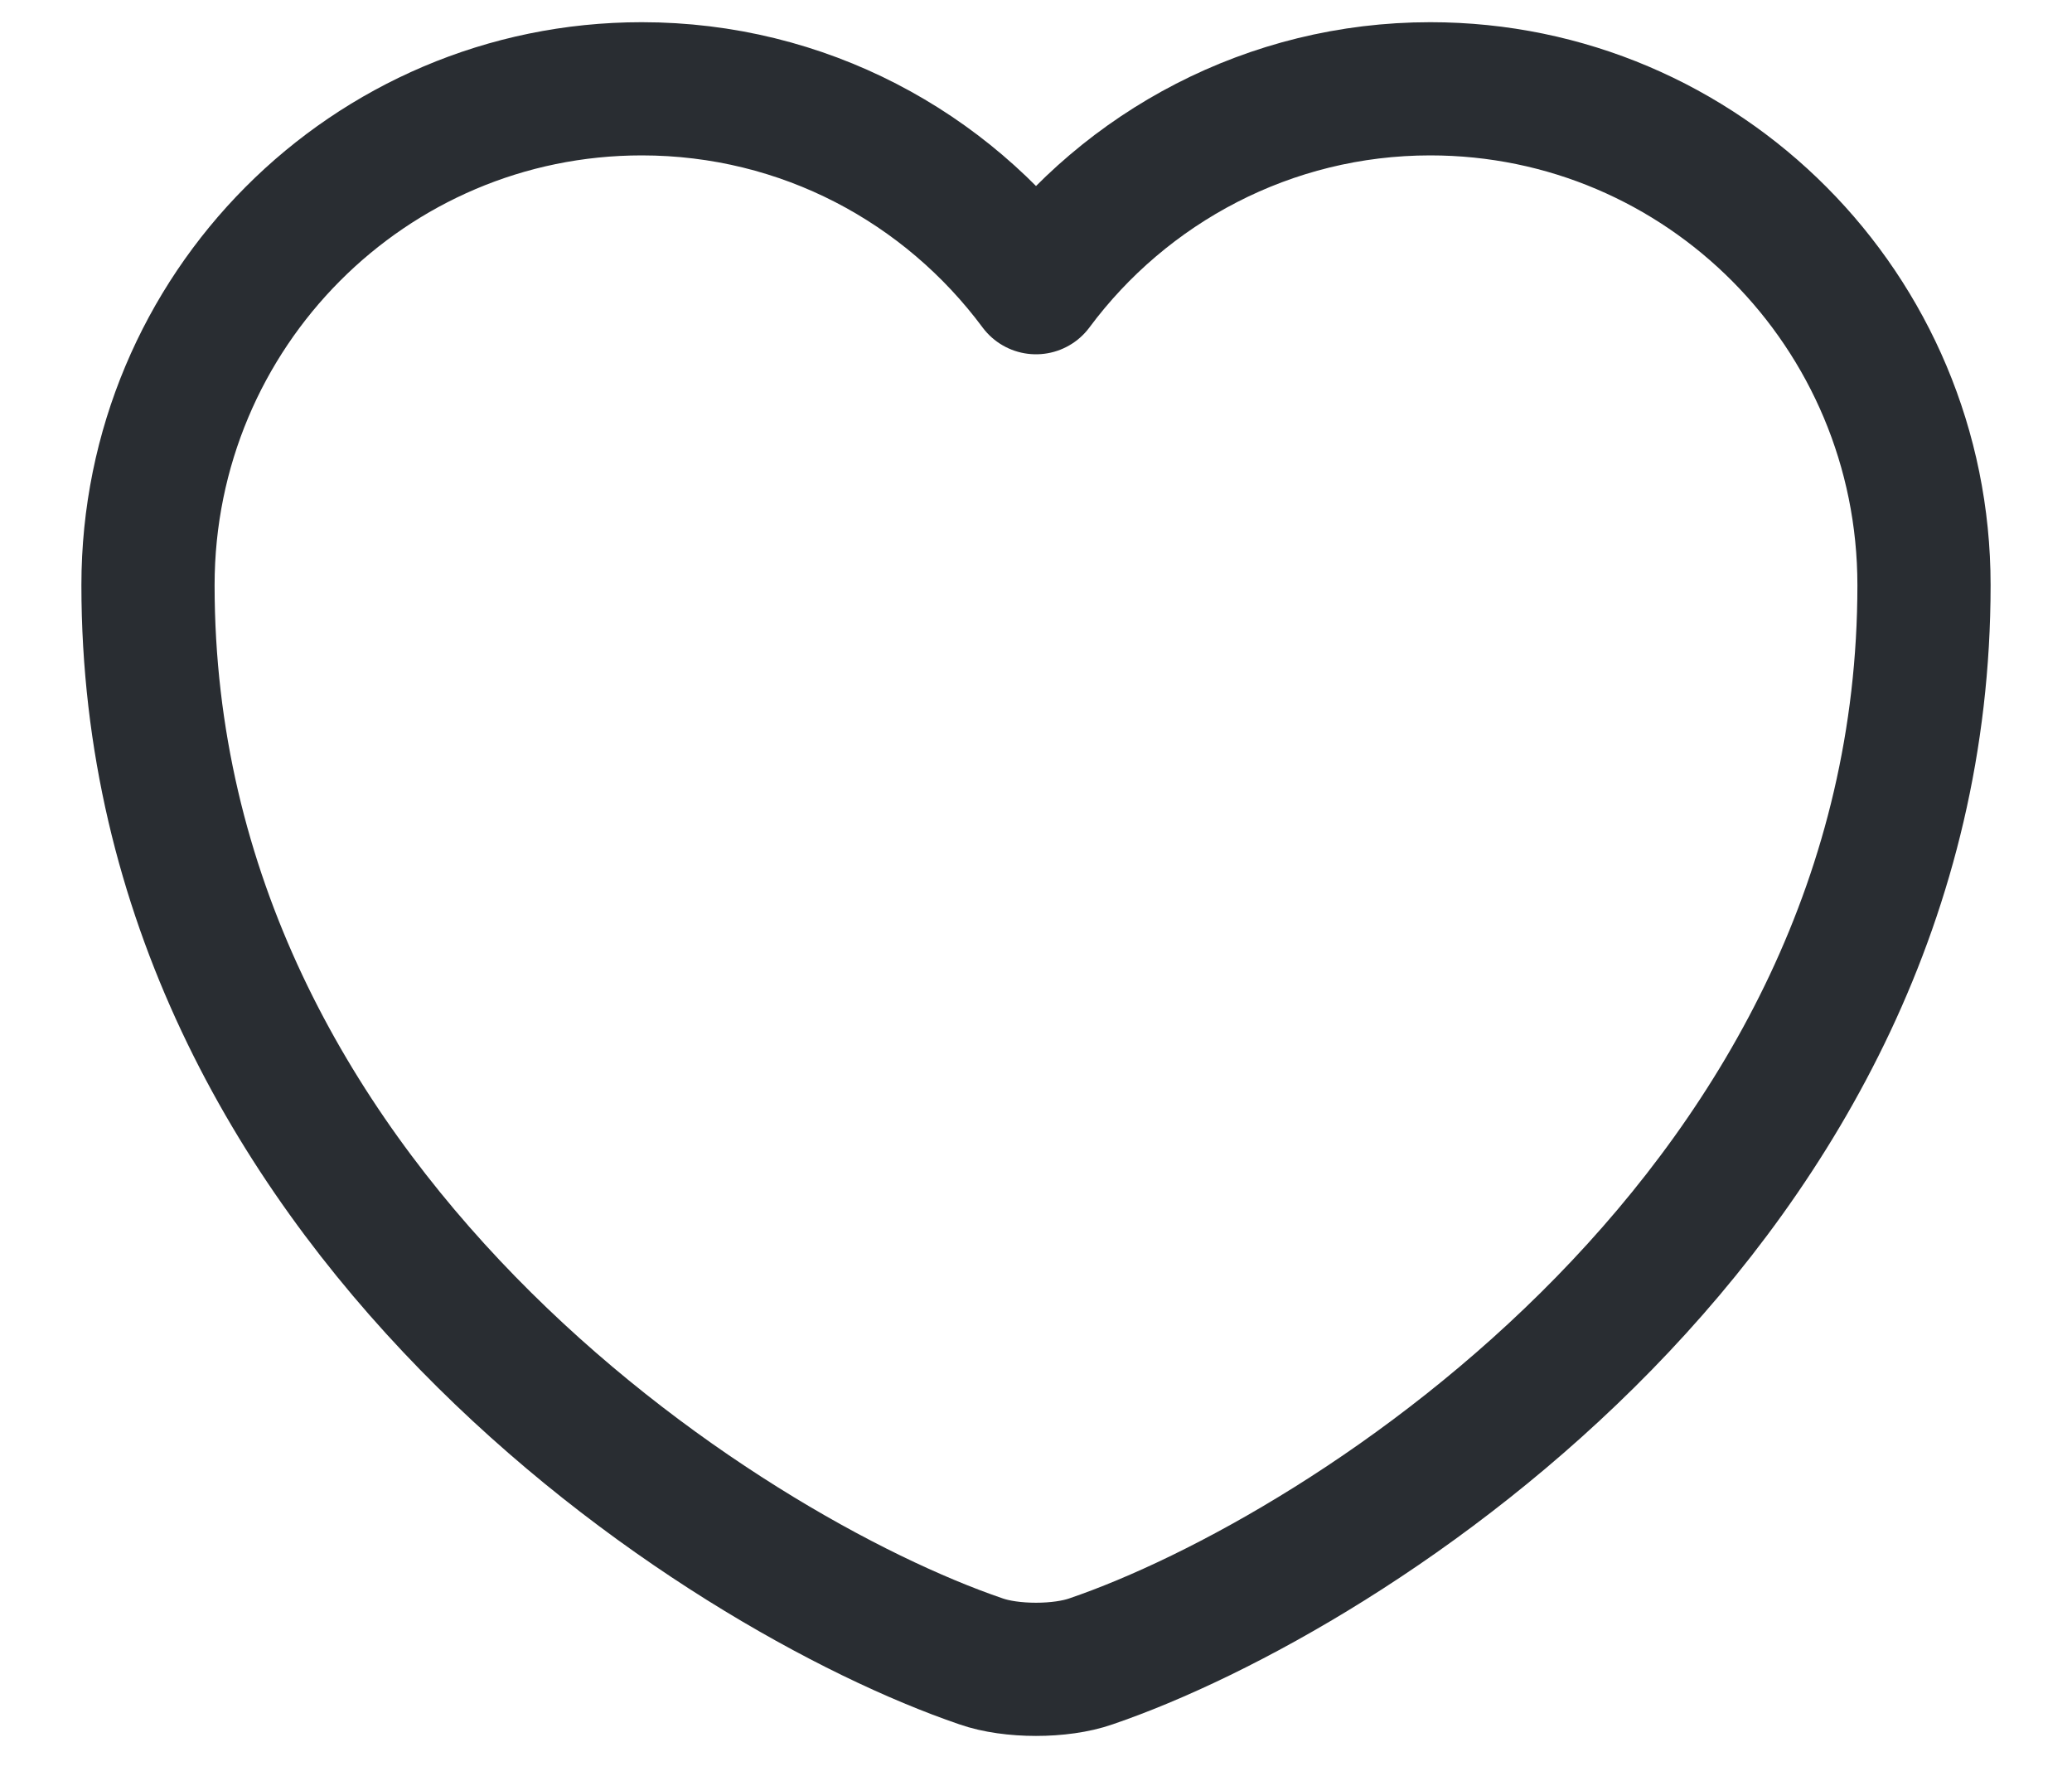 <svg width="14" height="12" viewBox="0 0 14 12" fill="none" xmlns="http://www.w3.org/2000/svg">
<path d="M7.372 11.226C7.168 11.298 6.832 11.298 6.628 11.226C4.888 10.632 1 8.154 1 3.954C1 2.1 2.494 0.6 4.336 0.6C5.428 0.6 6.394 1.128 7 1.944C7.606 1.128 8.578 0.6 9.664 0.6C11.506 0.6 13 2.1 13 3.954C13 8.154 9.112 10.632 7.372 11.226Z" stroke="#292D32" stroke-width="0.9" stroke-linecap="round" stroke-linejoin="round"/>
</svg>
